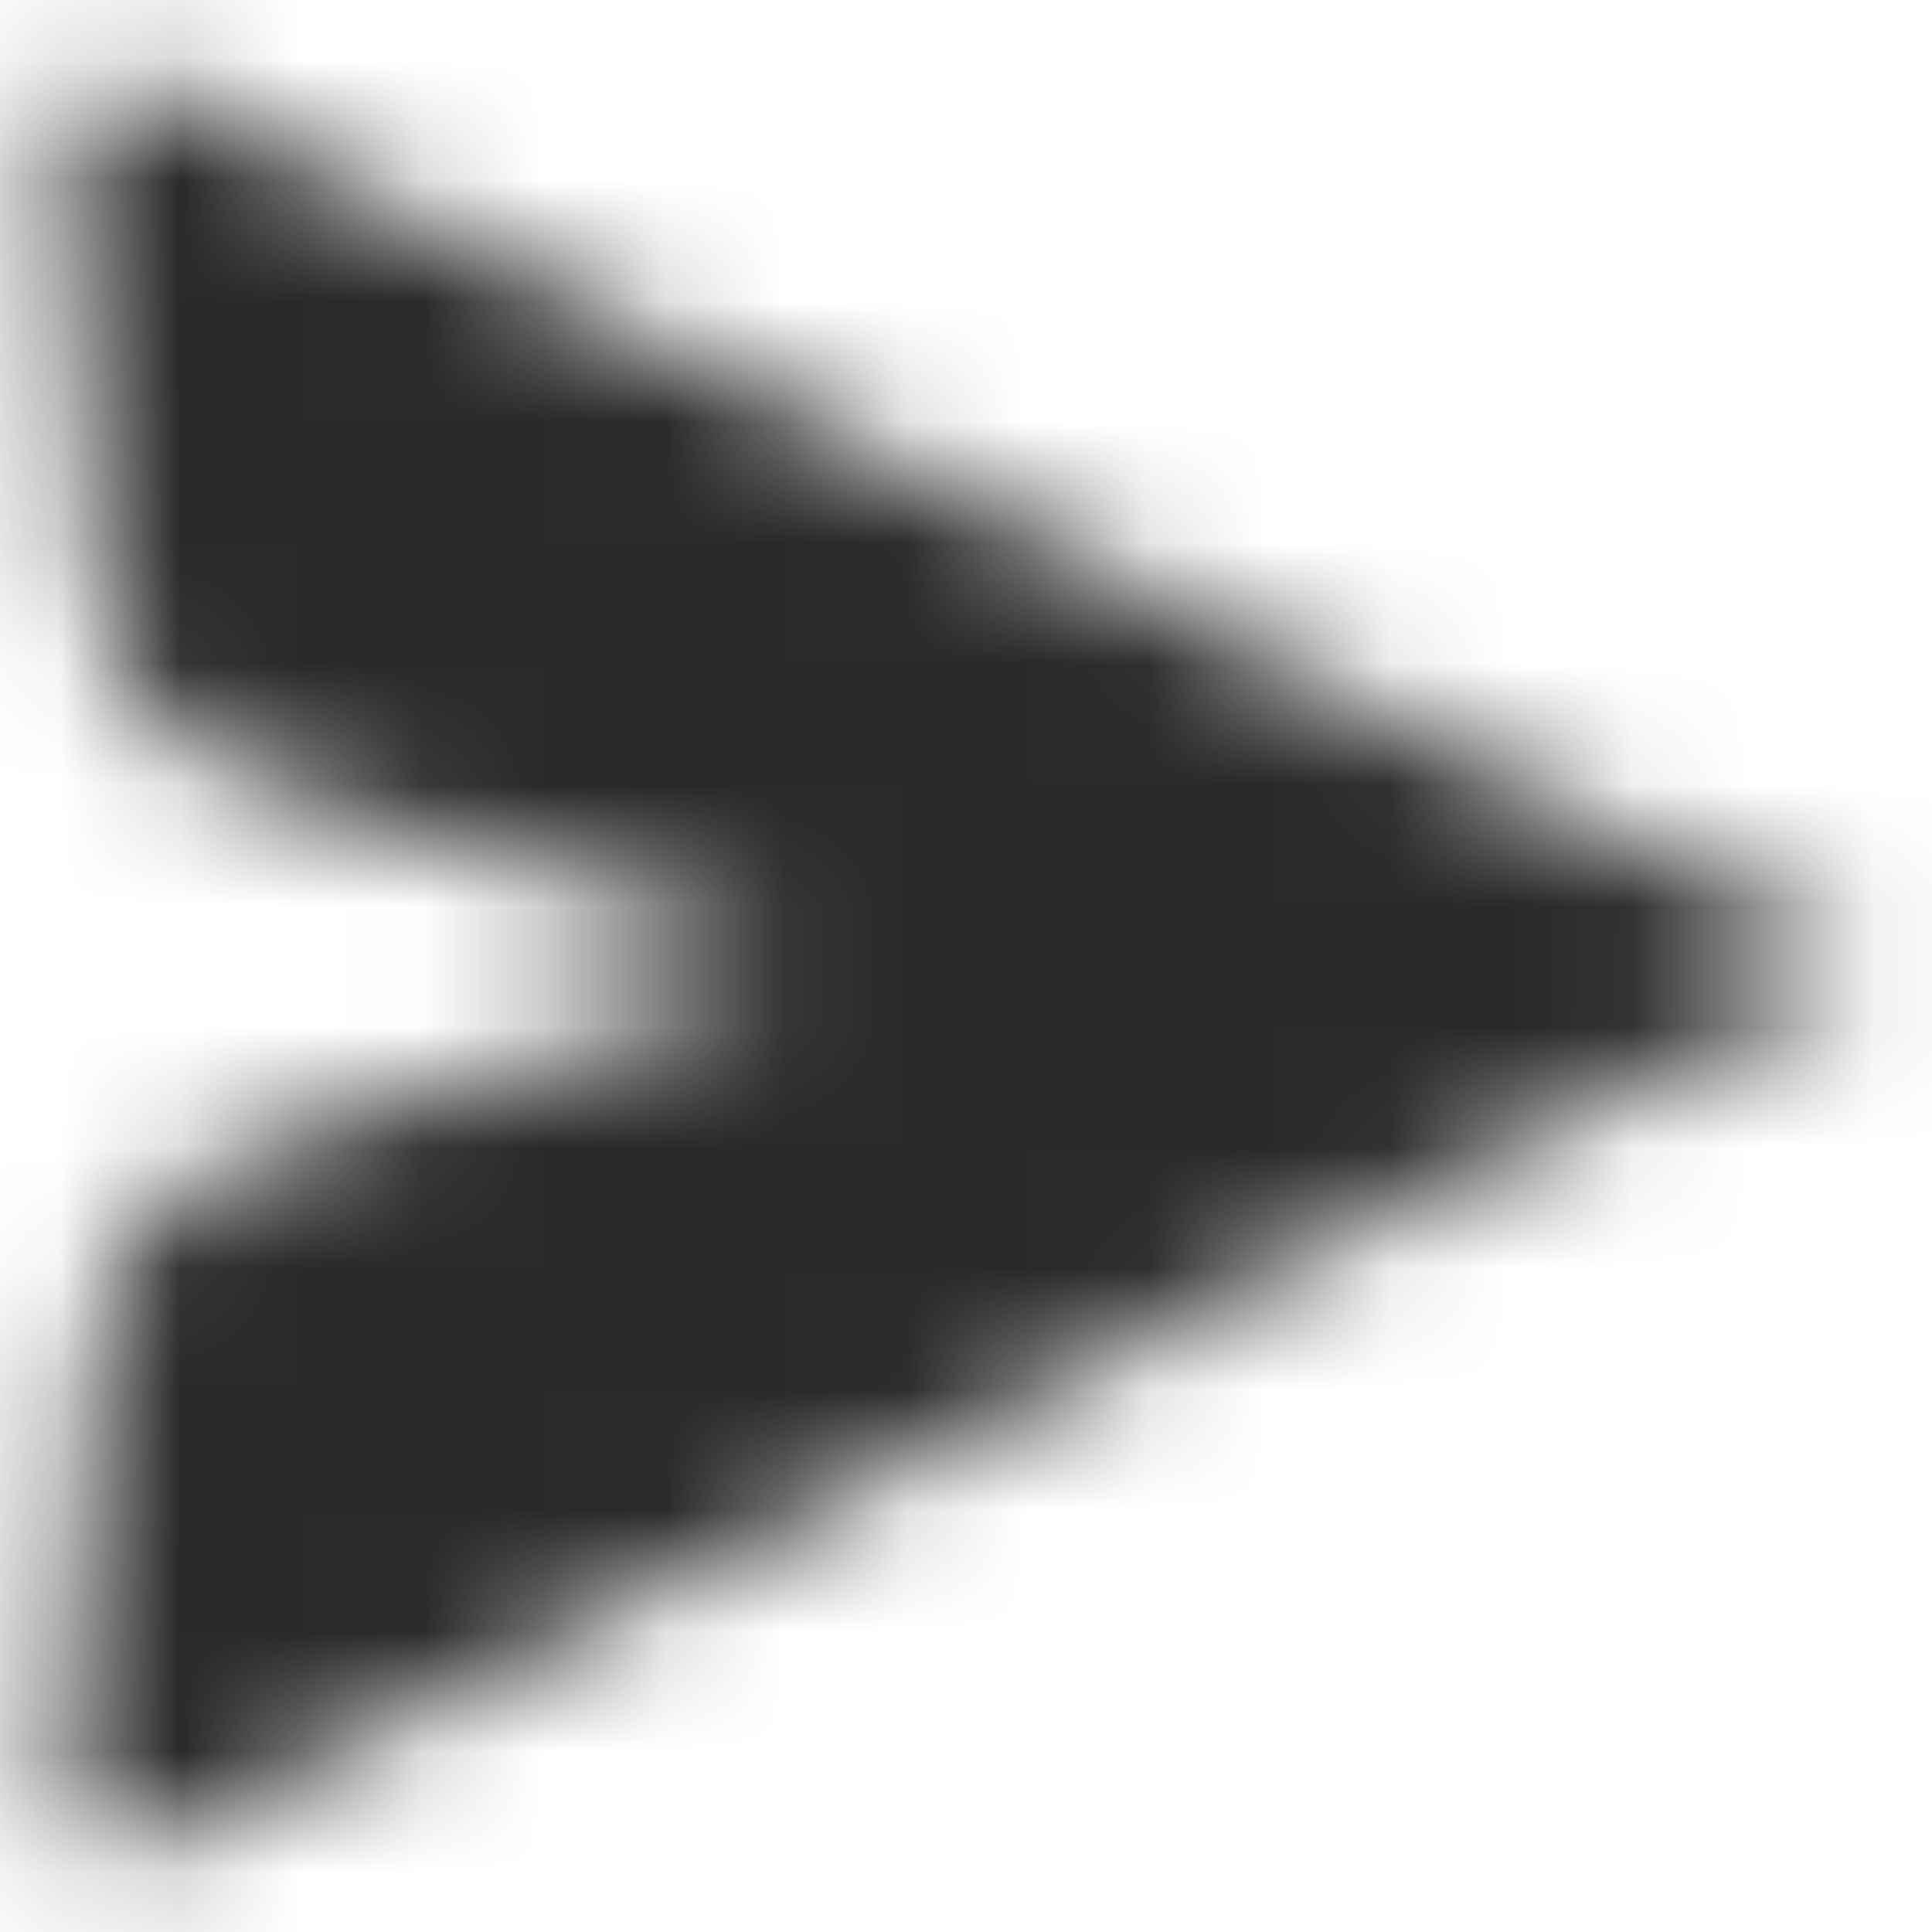 <svg width="16" height="16" viewBox="0 0 16 16" xmlns="http://www.w3.org/2000/svg" xmlns:xlink="http://www.w3.org/1999/xlink"><title>FDA96D2D-3C95-43E3-9F09-FA52BA40FB59@3x</title><defs><path d="M1.53 15.72c-.041.554.328.796.822.543L16.5 9 2.352 1.738c-.495-.254-.863-.008-.823.543l.275 3.752c.041.554.501 1.15 1.013 1.327L7.567 9l-4.75 1.64c-.519.18-.972.776-1.013 1.328L1.53 15.72z" id="a"/></defs><g transform="translate(-1 -1)" fill="none" fill-rule="evenodd"><mask id="b" fill="#fff"><use xlink:href="#a"/></mask><g mask="url(#b)" fill="#292929"><path d="M0 0h18v18H0z"/></g></g></svg>